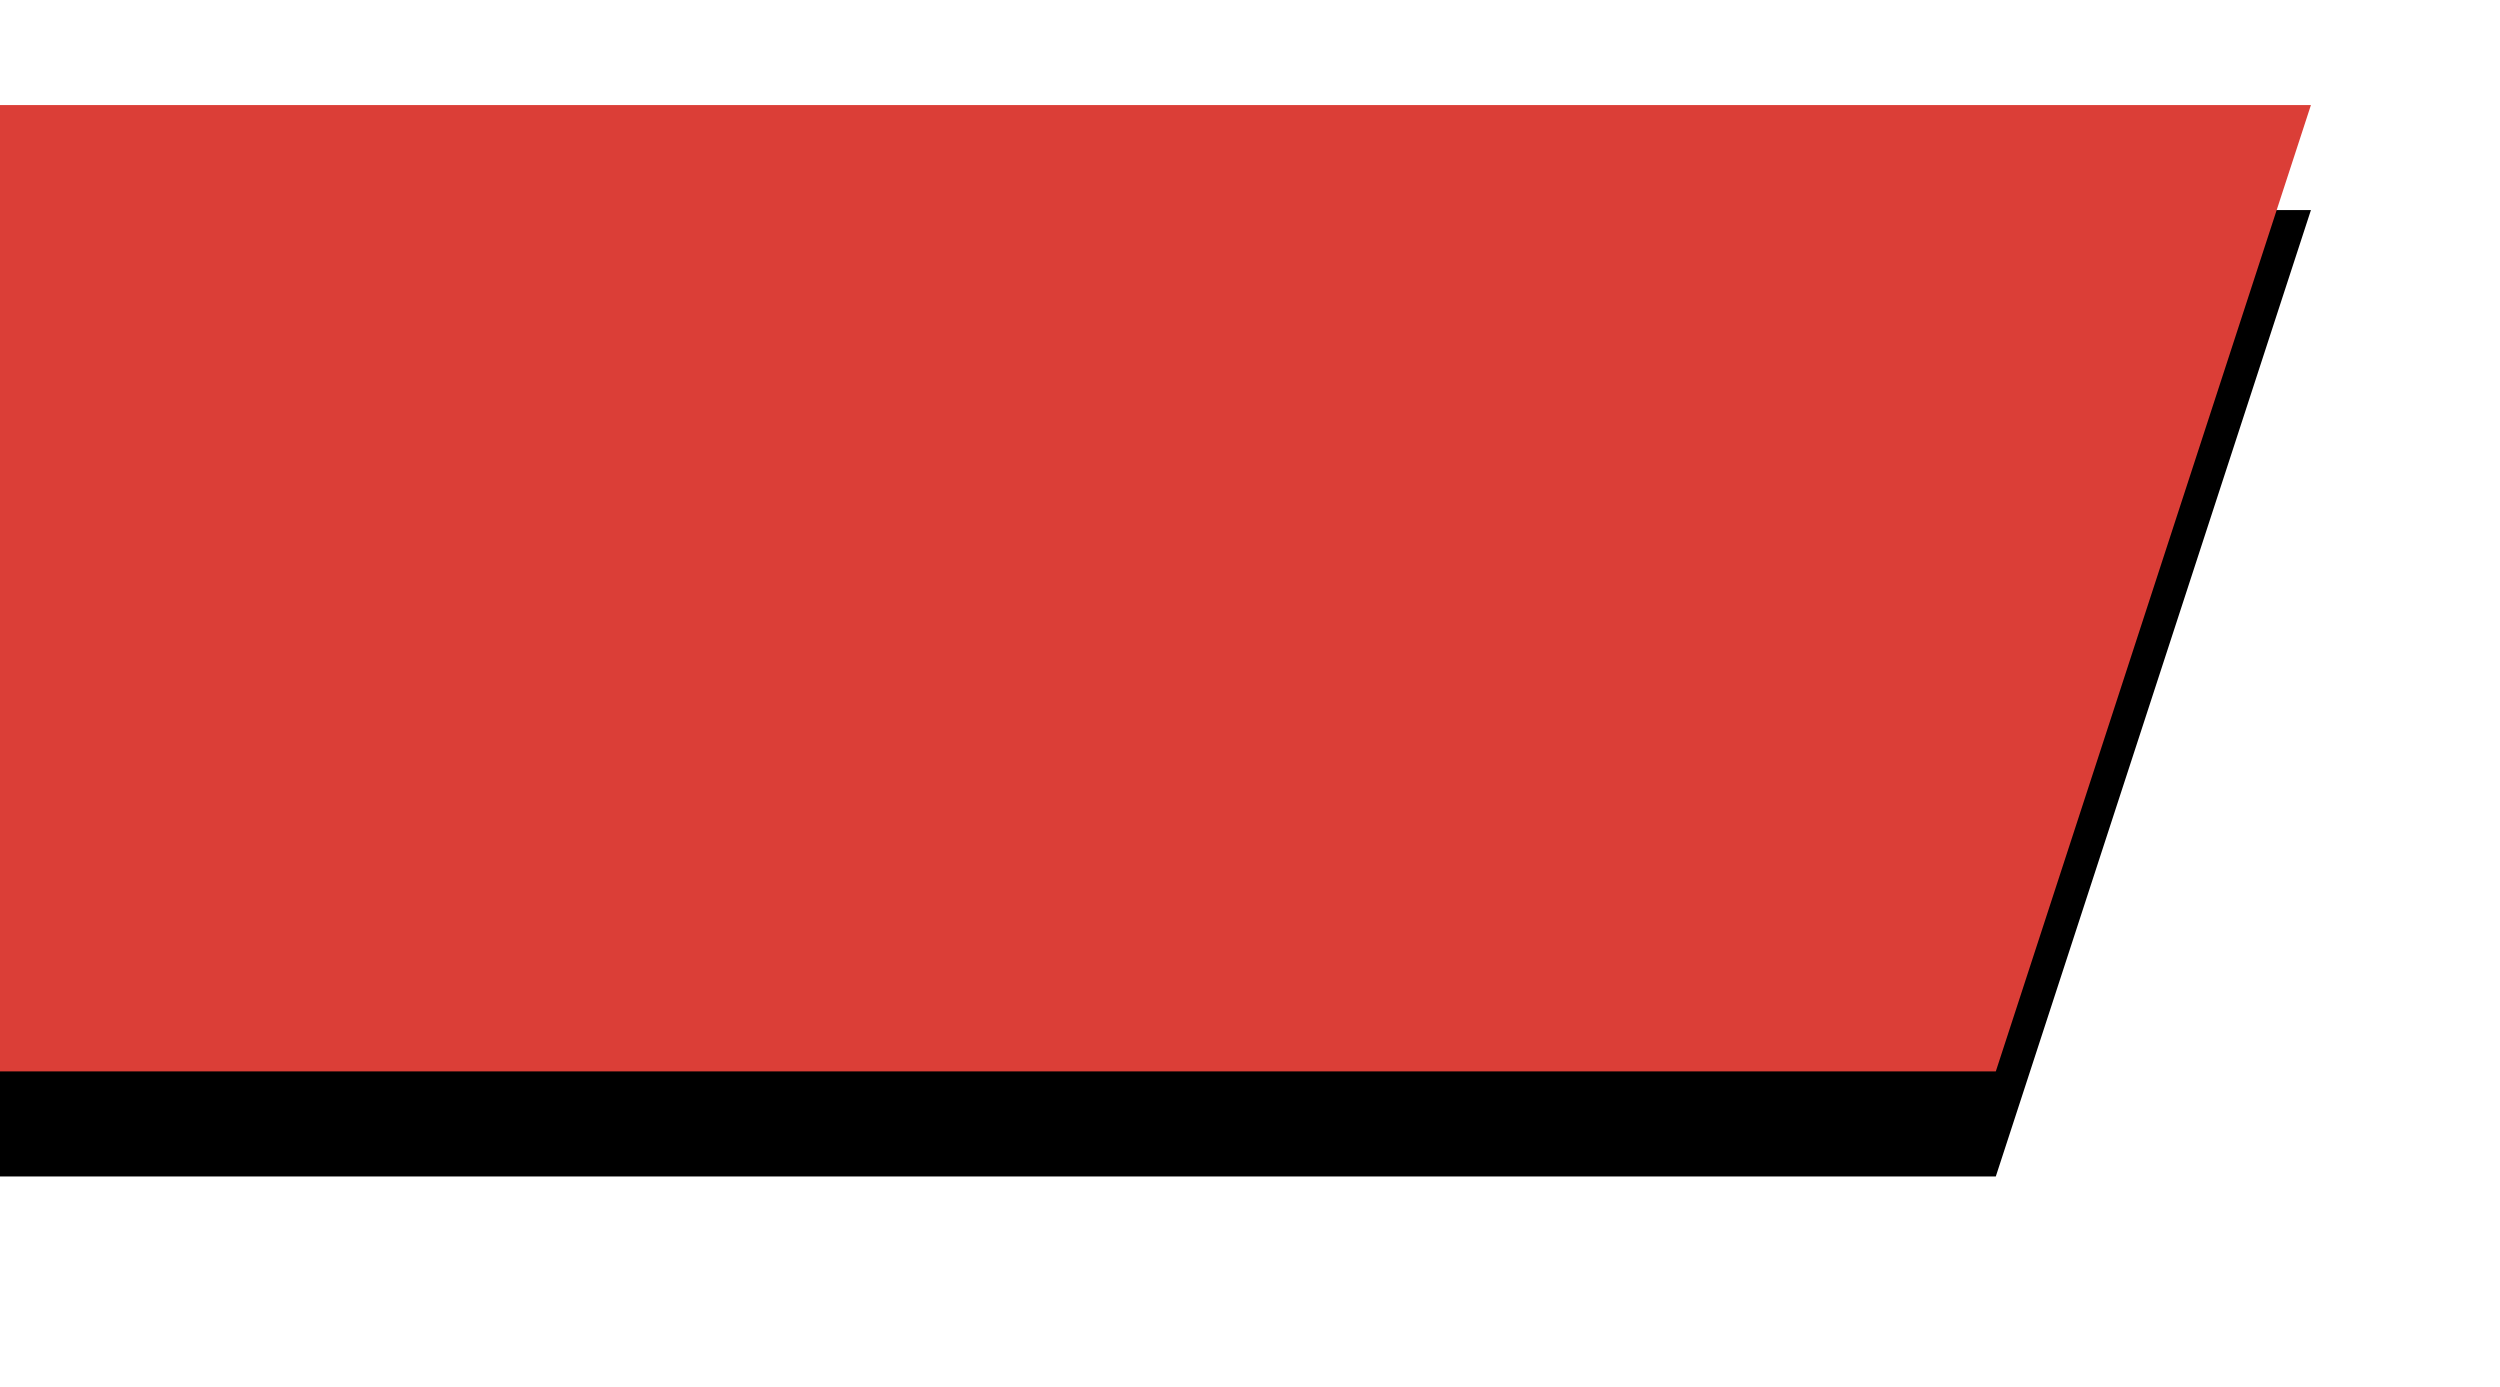 <svg xmlns="http://www.w3.org/2000/svg" xmlns:xlink="http://www.w3.org/1999/xlink" width="119" height="66" viewBox="0 0 119 66">
    <defs>
        <filter id="prefix__a" width="131.8%" height="176.1%" x="-15.9%" y="-27.2%" filterUnits="objectBoundingBox">
            <feOffset dy="5" in="SourceAlpha" result="shadowOffsetOuter1"/>
            <feGaussianBlur in="shadowOffsetOuter1" result="shadowBlurOuter1" stdDeviation="5"/>
            <feColorMatrix in="shadowBlurOuter1" values="0 0 0 0 0 0 0 0 0 0 0 0 0 0 0 0 0 0 0.2 0"/>
        </filter>
        <path id="prefix__b" d="M0 172L110 172 95 218 0 218z"/>
    </defs>
    <g fill="none" fill-rule="evenodd" transform="translate(0 -167)">
        <use fill="#000" filter="url(#prefix__a)" xlink:href="#prefix__b"/>
        <use fill="#DB3E37" xlink:href="#prefix__b"/>
    </g>
</svg>
